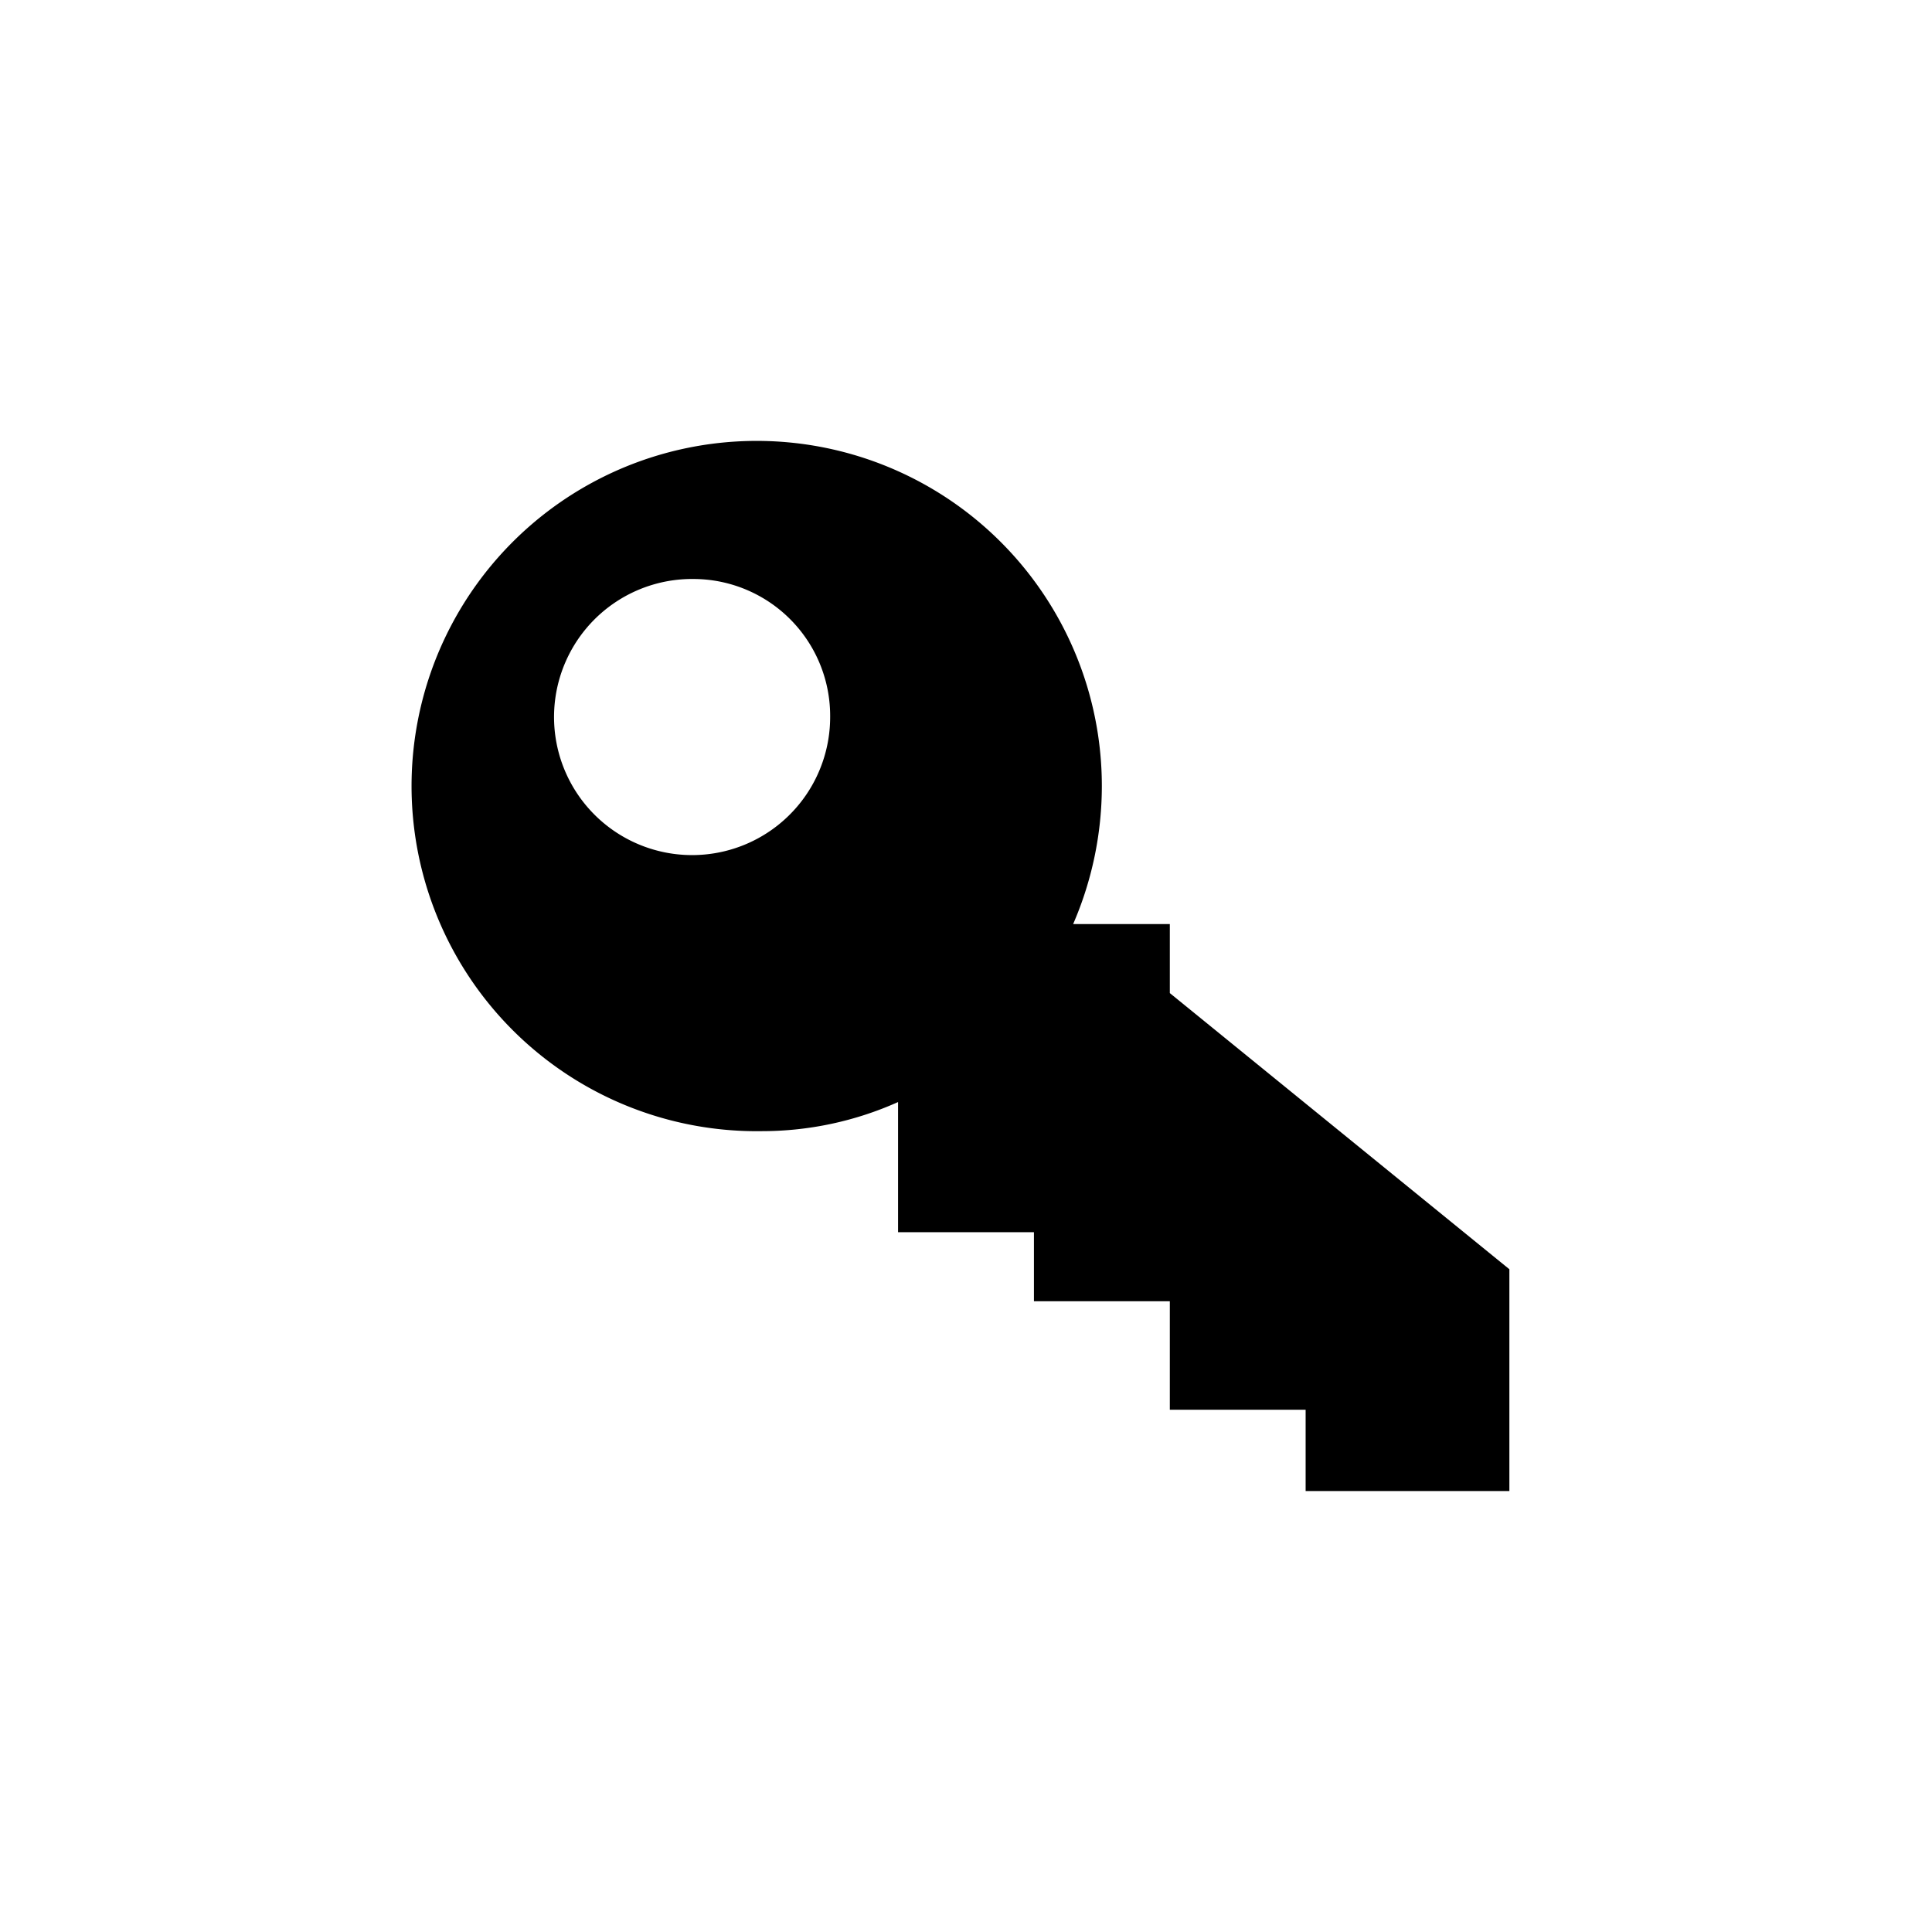 <svg id="Layer_1" data-name="Layer 1" xmlns="http://www.w3.org/2000/svg" viewBox="0 0 48 48"><path d="M17.25,14.385a3.43,3.43,0,1,0,3.375,3.43,3.402,3.402,0,0,0-3.375-3.43M37.5,37.045H32.438V35.024h-3.374V32.329H25.688V30.614H22.312v-3.234a8.267,8.267,0,0,1-3.375.723,8.575,8.575,0,1,1,8.438-8.574,8.625,8.625,0,0,1-.713,3.429h2.402v1.715L37.5,31.534v5.512Z"/></svg>